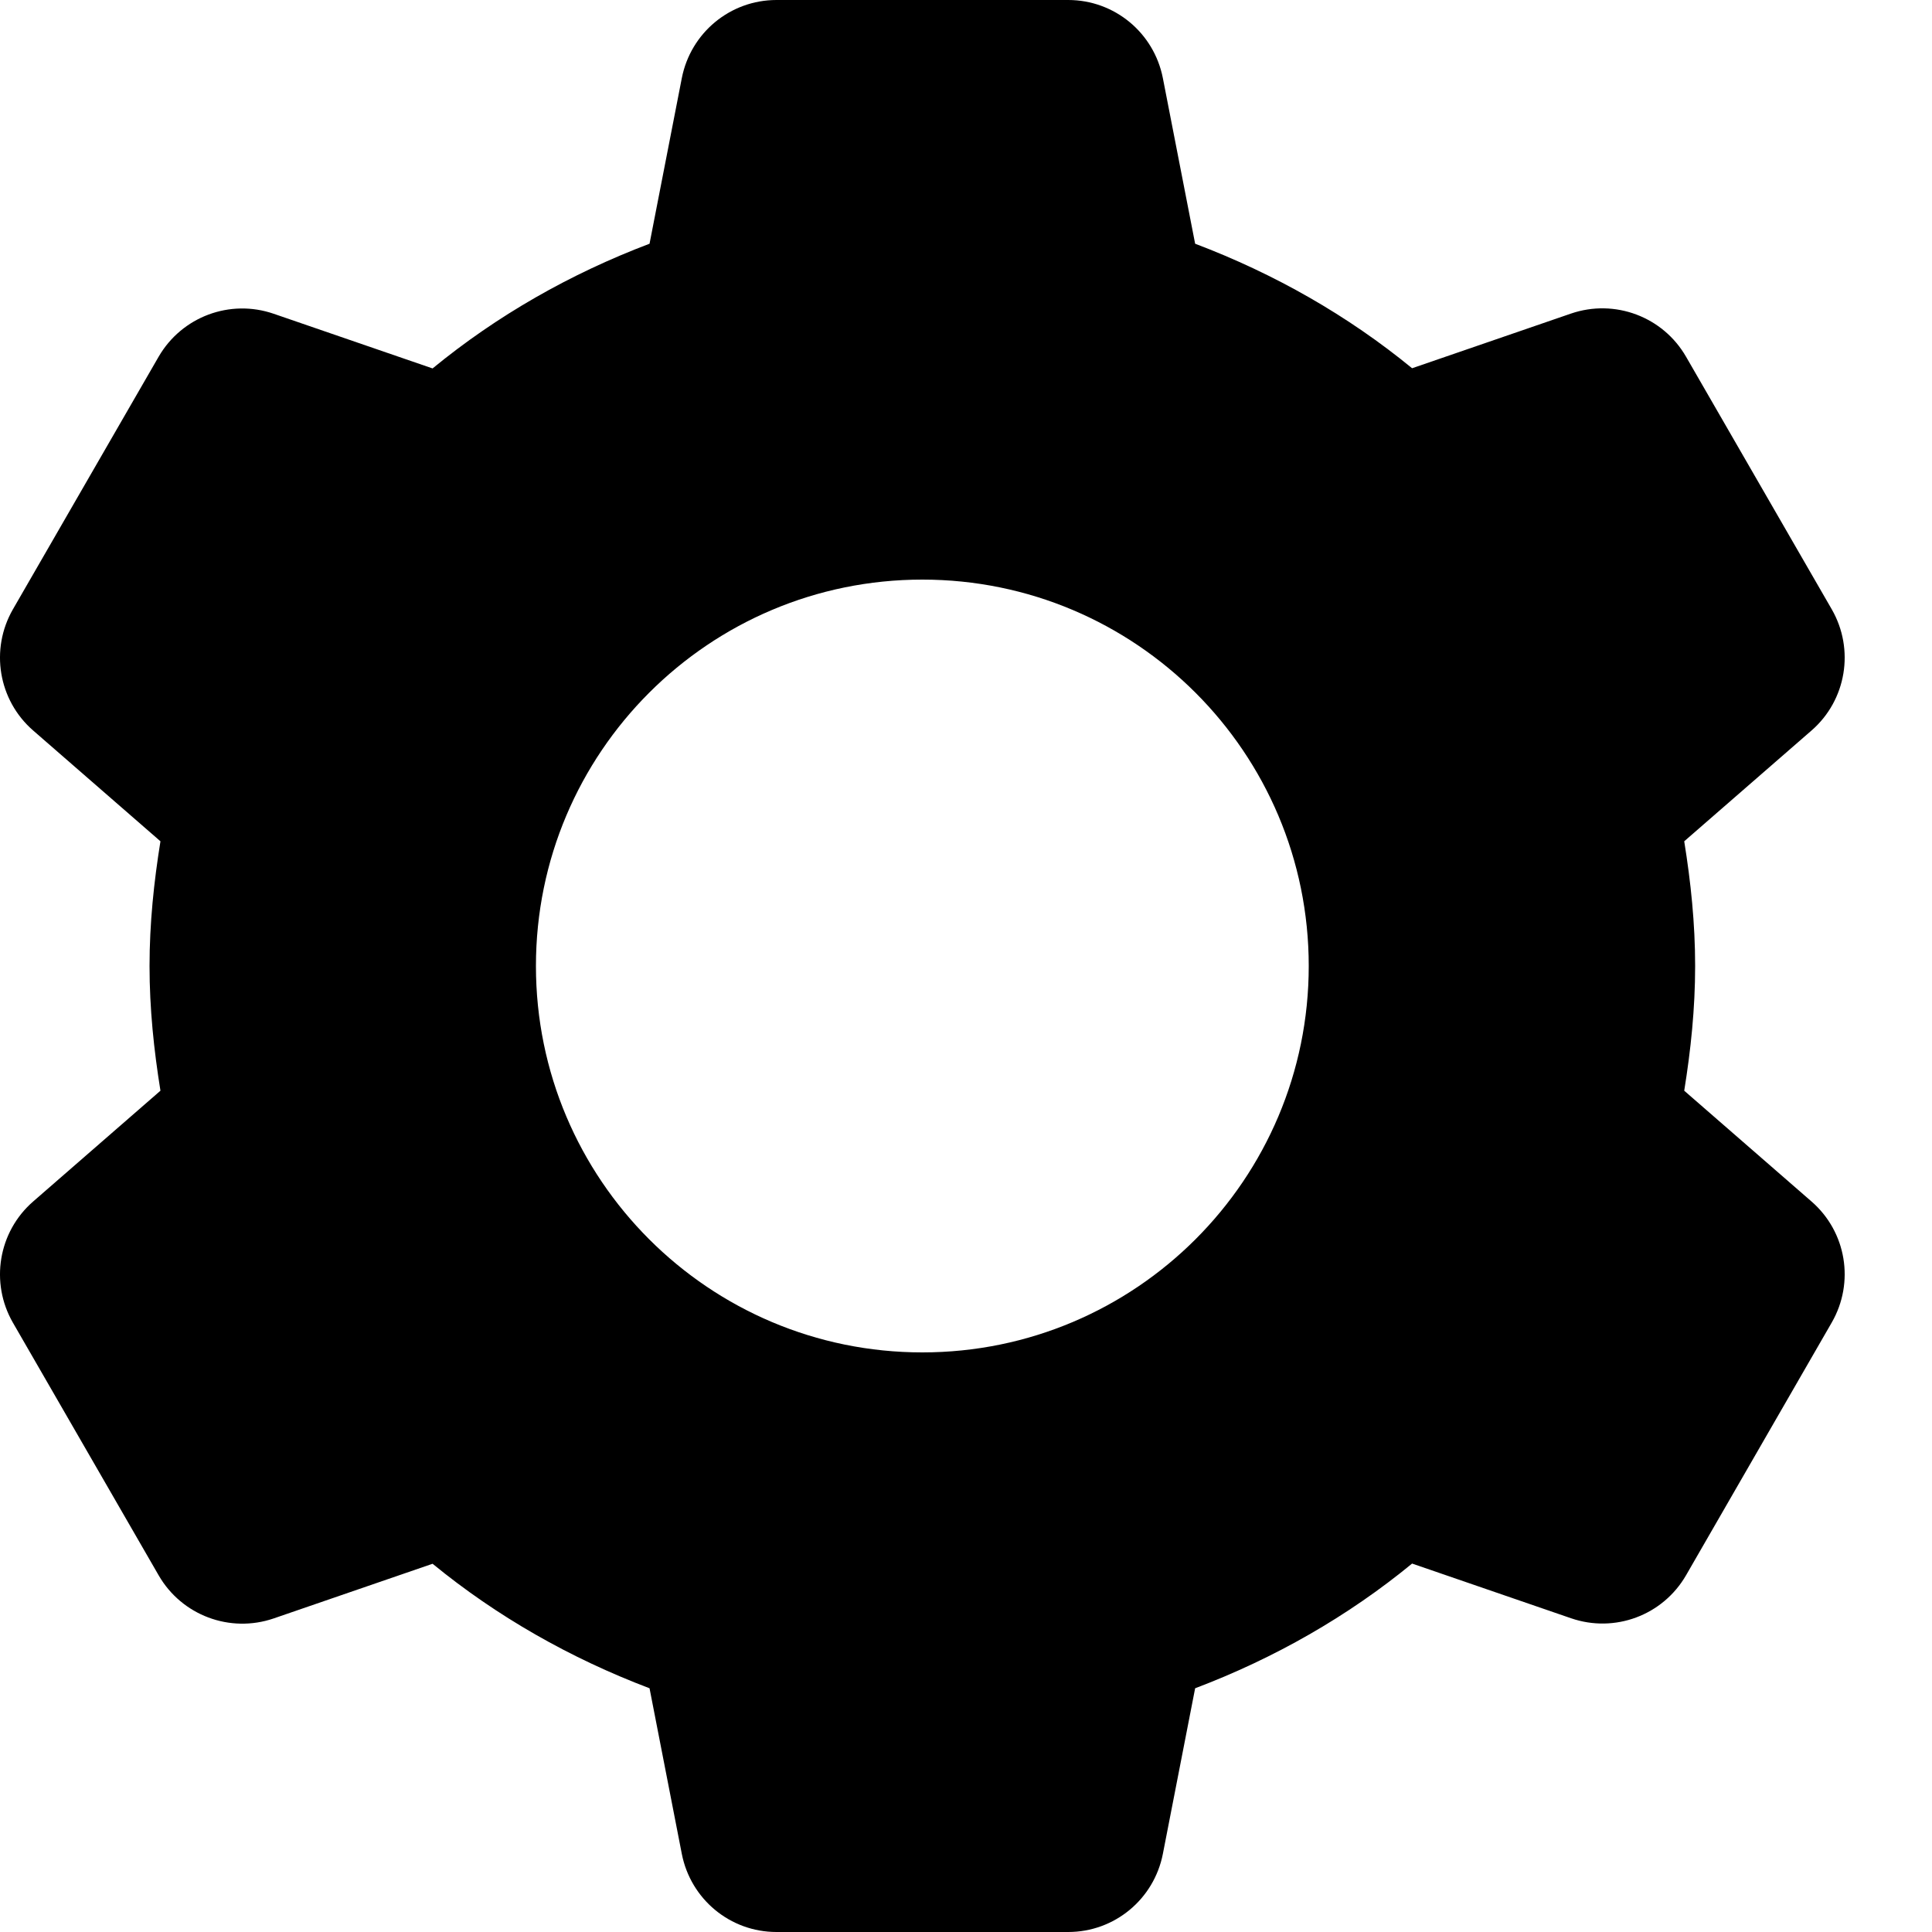<svg width="20" height="20" viewBox="0 0 20 20" fill="none" xmlns="http://www.w3.org/2000/svg">
    <path d="M8.038 0C7.559 0 7.15 0.339 7.058 0.809L6.724 2.523C5.903 2.834 5.144 3.267 4.478 3.814L2.833 3.248C2.38 3.092 1.882 3.279 1.642 3.693L0.134 6.307C-0.105 6.722 -0.018 7.248 0.343 7.562L1.661 8.709C1.593 9.13 1.548 9.559 1.548 10C1.548 10.441 1.593 10.87 1.661 11.291L0.343 12.438C-0.018 12.752 -0.105 13.278 0.134 13.693L1.642 16.307C1.881 16.722 2.38 16.909 2.833 16.754L4.478 16.188C5.144 16.734 5.904 17.166 6.724 17.477L7.058 19.191C7.15 19.661 7.559 20 8.038 20H11.058C11.537 20 11.946 19.661 12.038 19.191L12.372 17.477C13.193 17.166 13.952 16.733 14.618 16.186L16.263 16.752C16.716 16.908 17.214 16.722 17.454 16.307L18.962 13.691C19.201 13.276 19.114 12.752 18.753 12.438L17.435 11.291C17.503 10.87 17.548 10.441 17.548 10C17.548 9.559 17.503 9.13 17.435 8.709L18.753 7.562C19.114 7.248 19.201 6.722 18.962 6.307L17.454 3.693C17.215 3.278 16.716 3.091 16.263 3.246L14.618 3.812C13.952 3.266 13.193 2.834 12.372 2.523L12.038 0.809C11.946 0.339 11.537 0 11.058 0H8.038ZM9.548 6C11.757 6 13.548 7.791 13.548 10C13.548 12.209 11.757 14 9.548 14C7.339 14 5.548 12.209 5.548 10C5.548 7.791 7.339 6 9.548 6Z" fill="black"/>
</svg>
